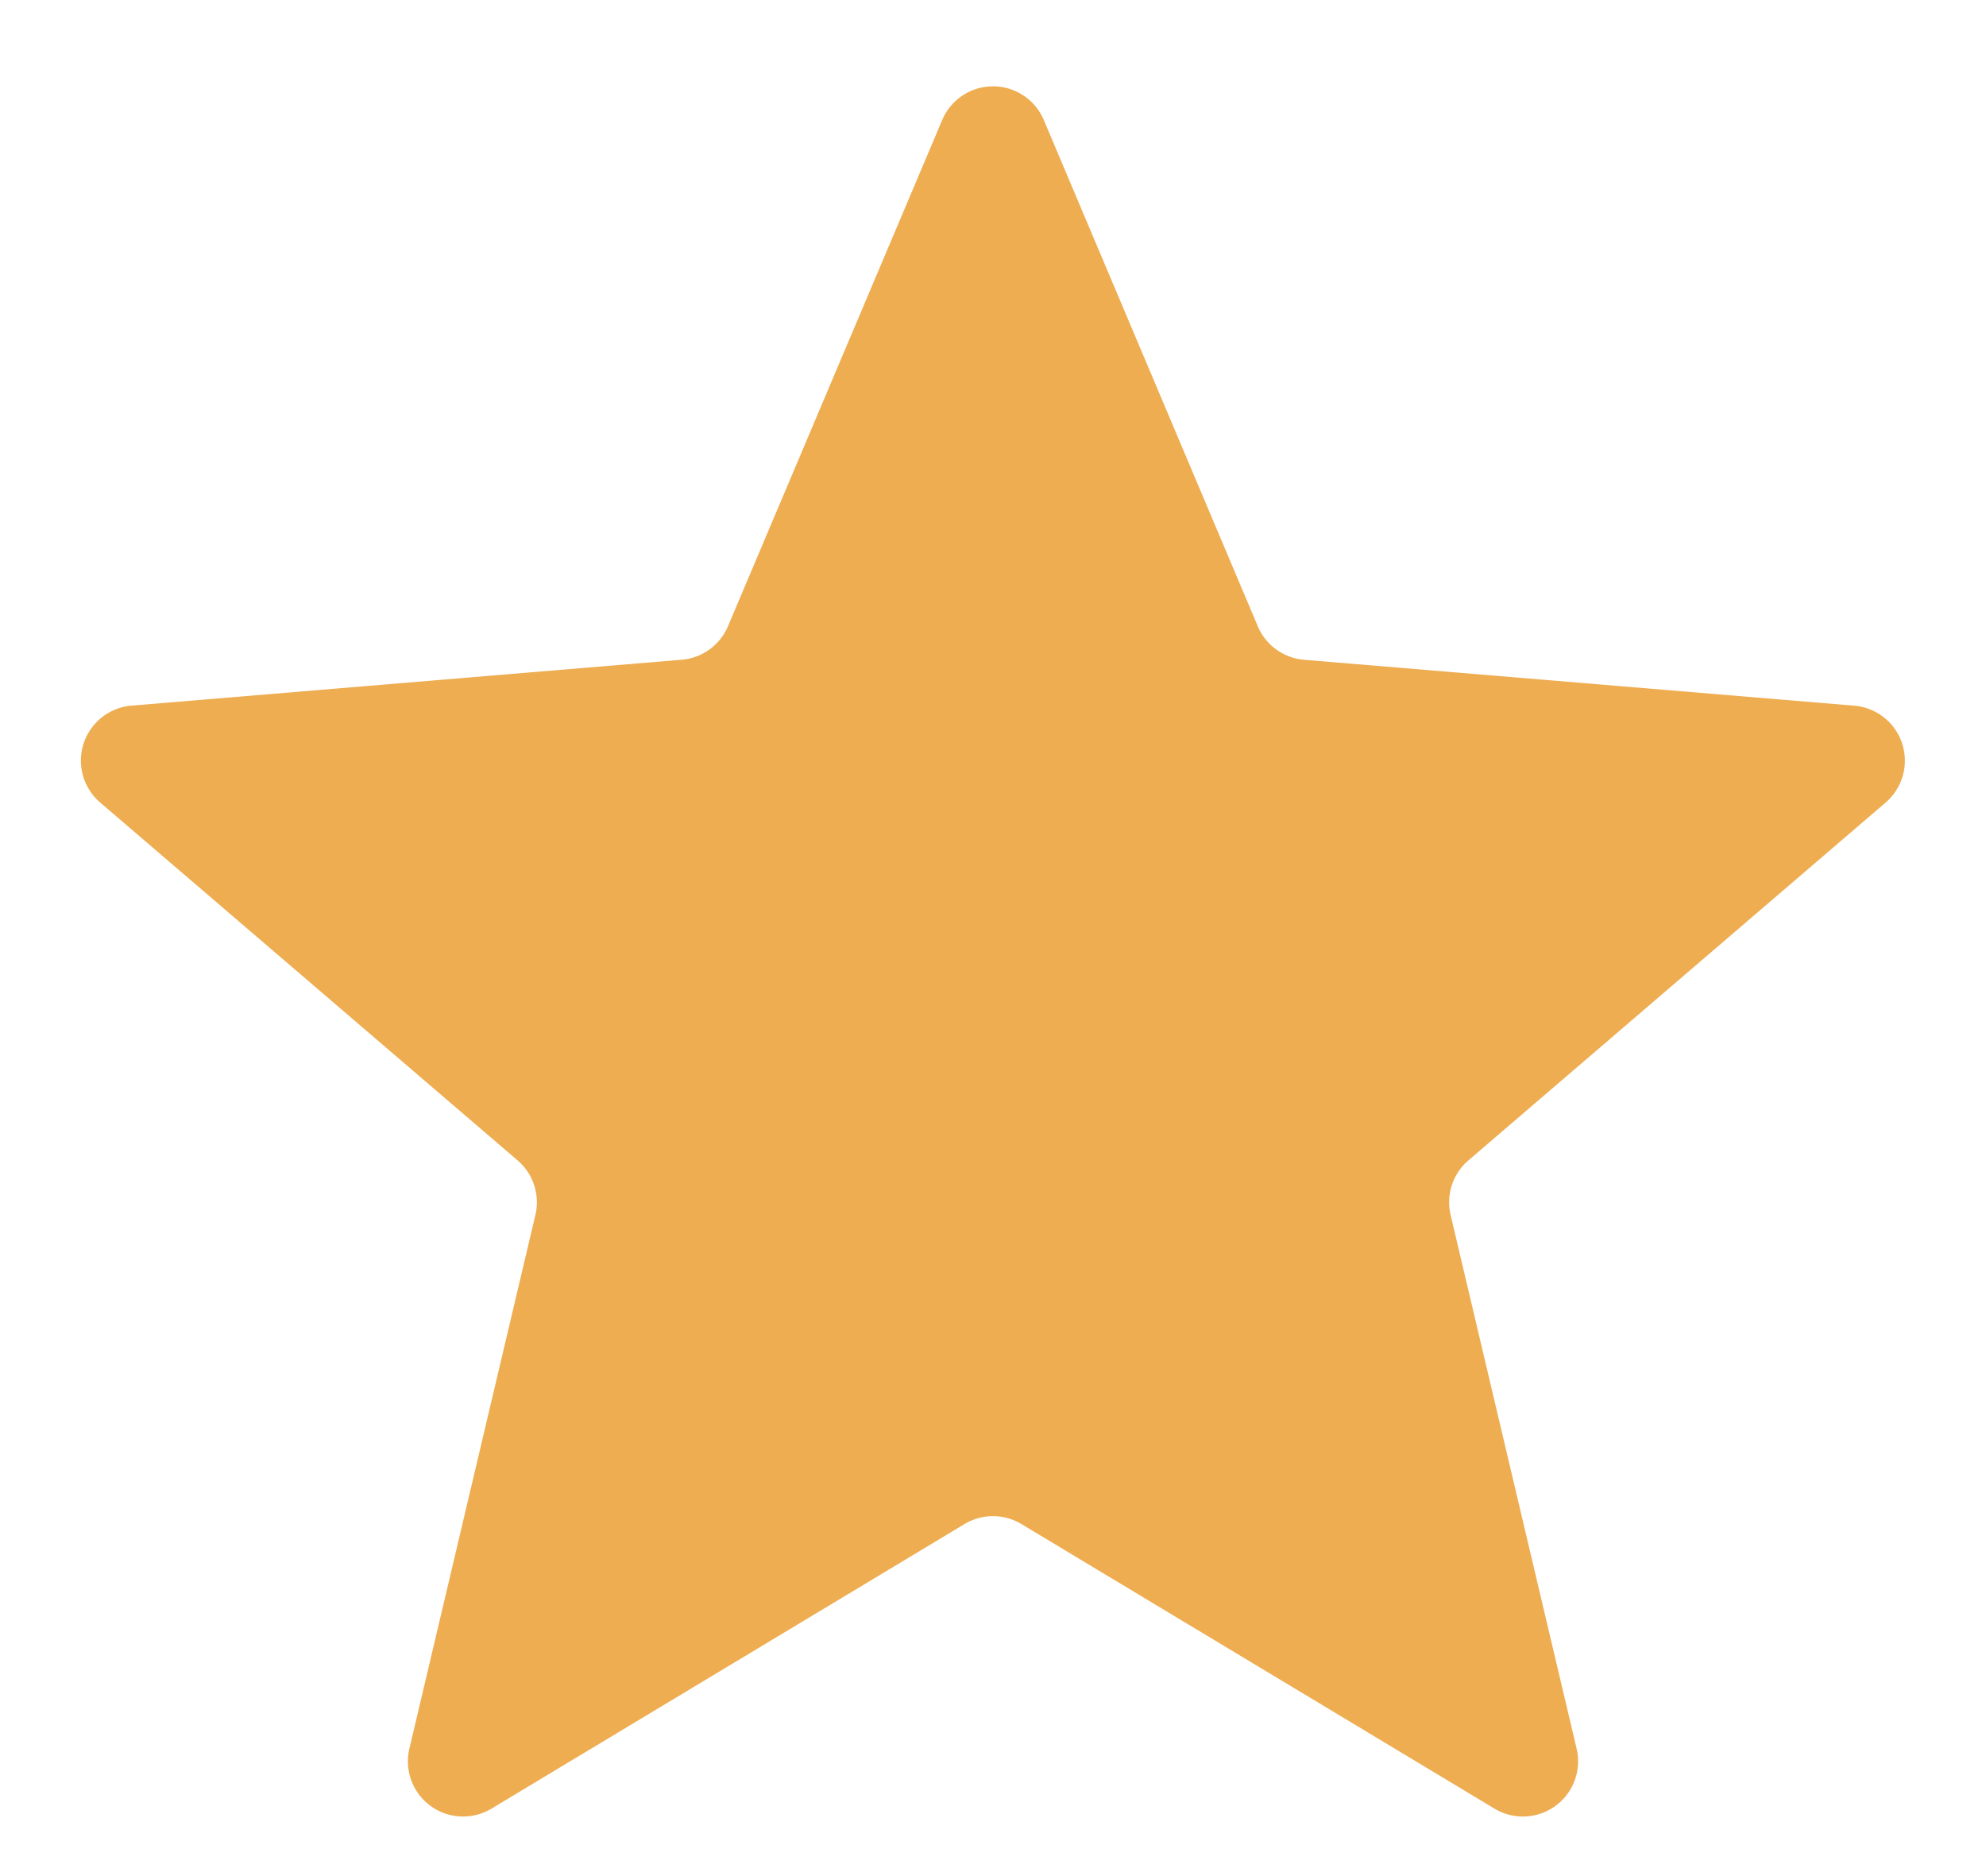 <svg xmlns="http://www.w3.org/2000/svg" width="36" height="34" viewBox="0 0 36 34">
  <path id="Polygon_1" data-name="Polygon 1" d="M17.079,2.175a1,1,0,0,1,1.842,0L22.8,11.35a1,1,0,0,0,.838.607l9.974.832a1,1,0,0,1,.568,1.756L26.617,21.03a1,1,0,0,0-.322.989l2.284,9.671a1,1,0,0,1-1.489,1.087L18.515,27.62a1,1,0,0,0-1.031,0L8.91,32.777A1,1,0,0,1,7.421,31.69l2.284-9.671a1,1,0,0,0-.322-.989L1.816,14.544a1,1,0,0,1,.568-1.756l9.974-.832a1,1,0,0,0,.838-.607Z" fill="#eead51"/>
</svg>
